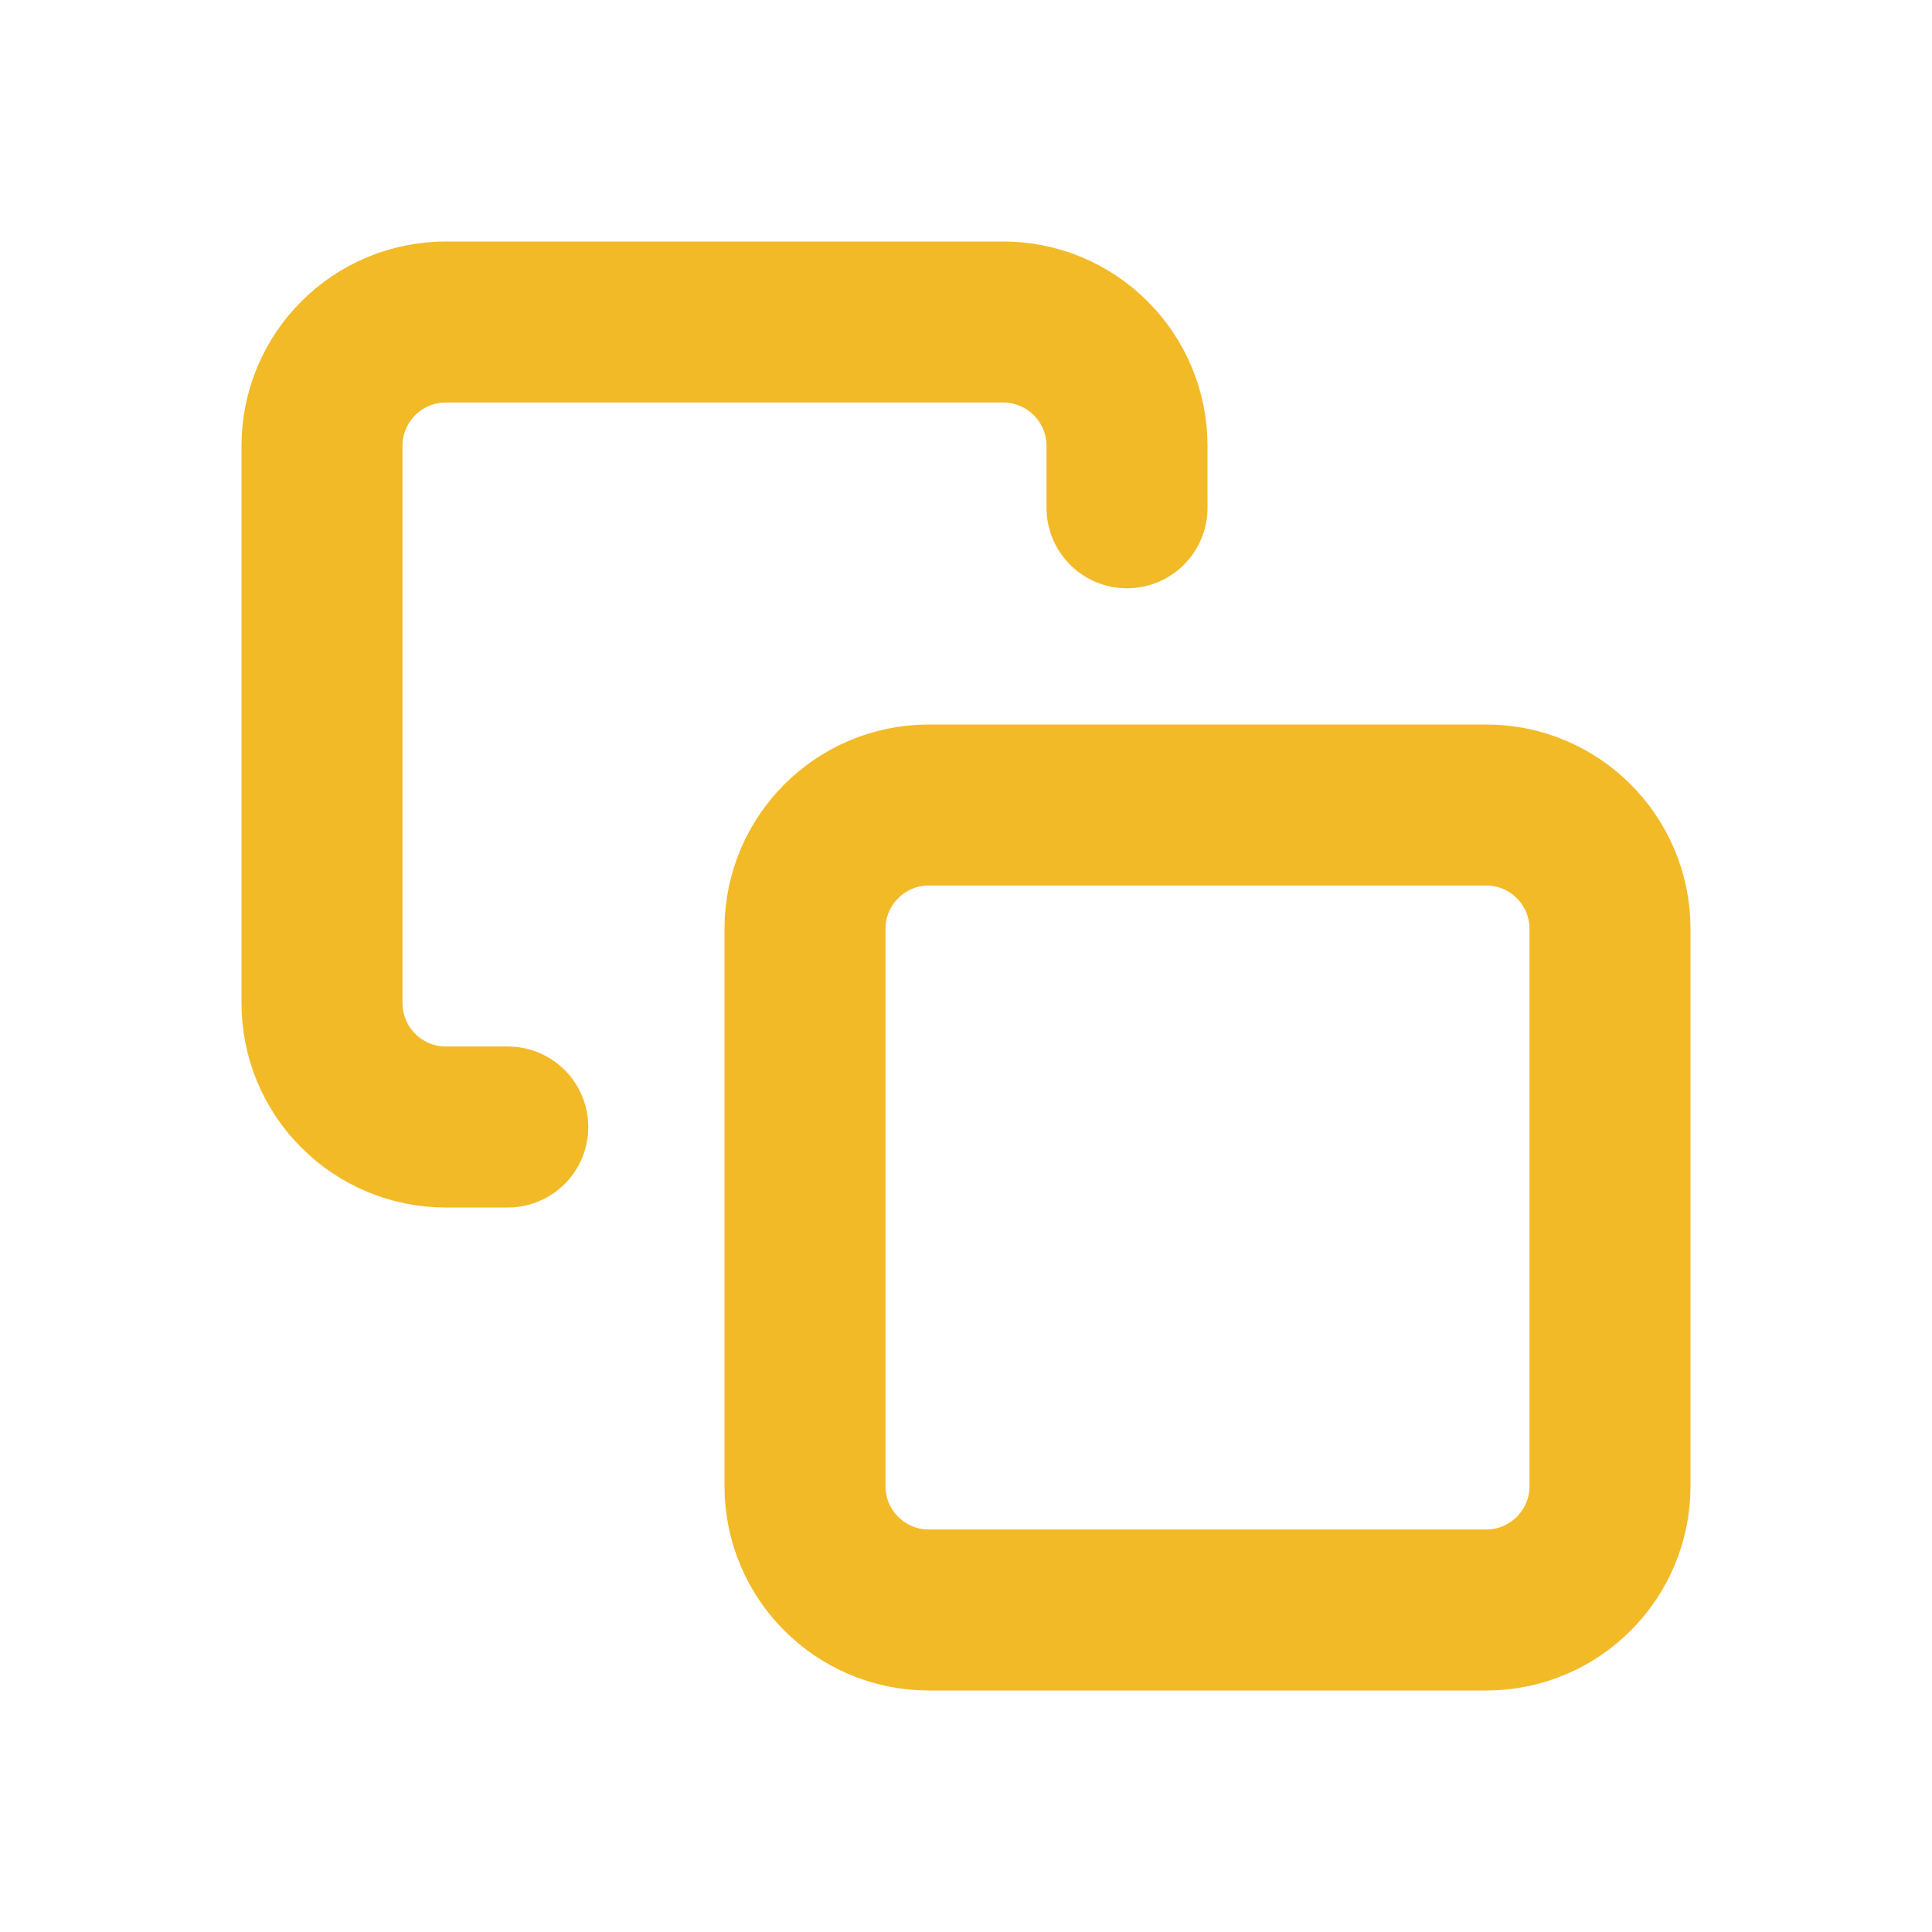 <svg width="24" height="24" viewBox="0 0 24 24" fill="none" xmlns="http://www.w3.org/2000/svg">
<path d="M18.462 10H11.539C10.689 10 10 10.689 10 11.539V18.462C10 19.311 10.689 20 11.539 20H18.462C19.311 20 20 19.311 20 18.462V11.539C20 10.689 19.311 10 18.462 10Z" stroke="#F3BA27" stroke-width="2" stroke-linecap="round" stroke-linejoin="round"/>
<path d="M6.308 14H5.538C5.13 14 4.739 13.838 4.451 13.549C4.162 13.261 4 12.87 4 12.461V5.538C4 5.13 4.162 4.739 4.451 4.451C4.739 4.162 5.13 4 5.538 4H12.461C12.87 4 13.261 4.162 13.549 4.451C13.838 4.739 14 5.13 14 5.538V6.308" stroke="#F3BA27" stroke-width="2" stroke-linecap="round" stroke-linejoin="round"/>
</svg>
